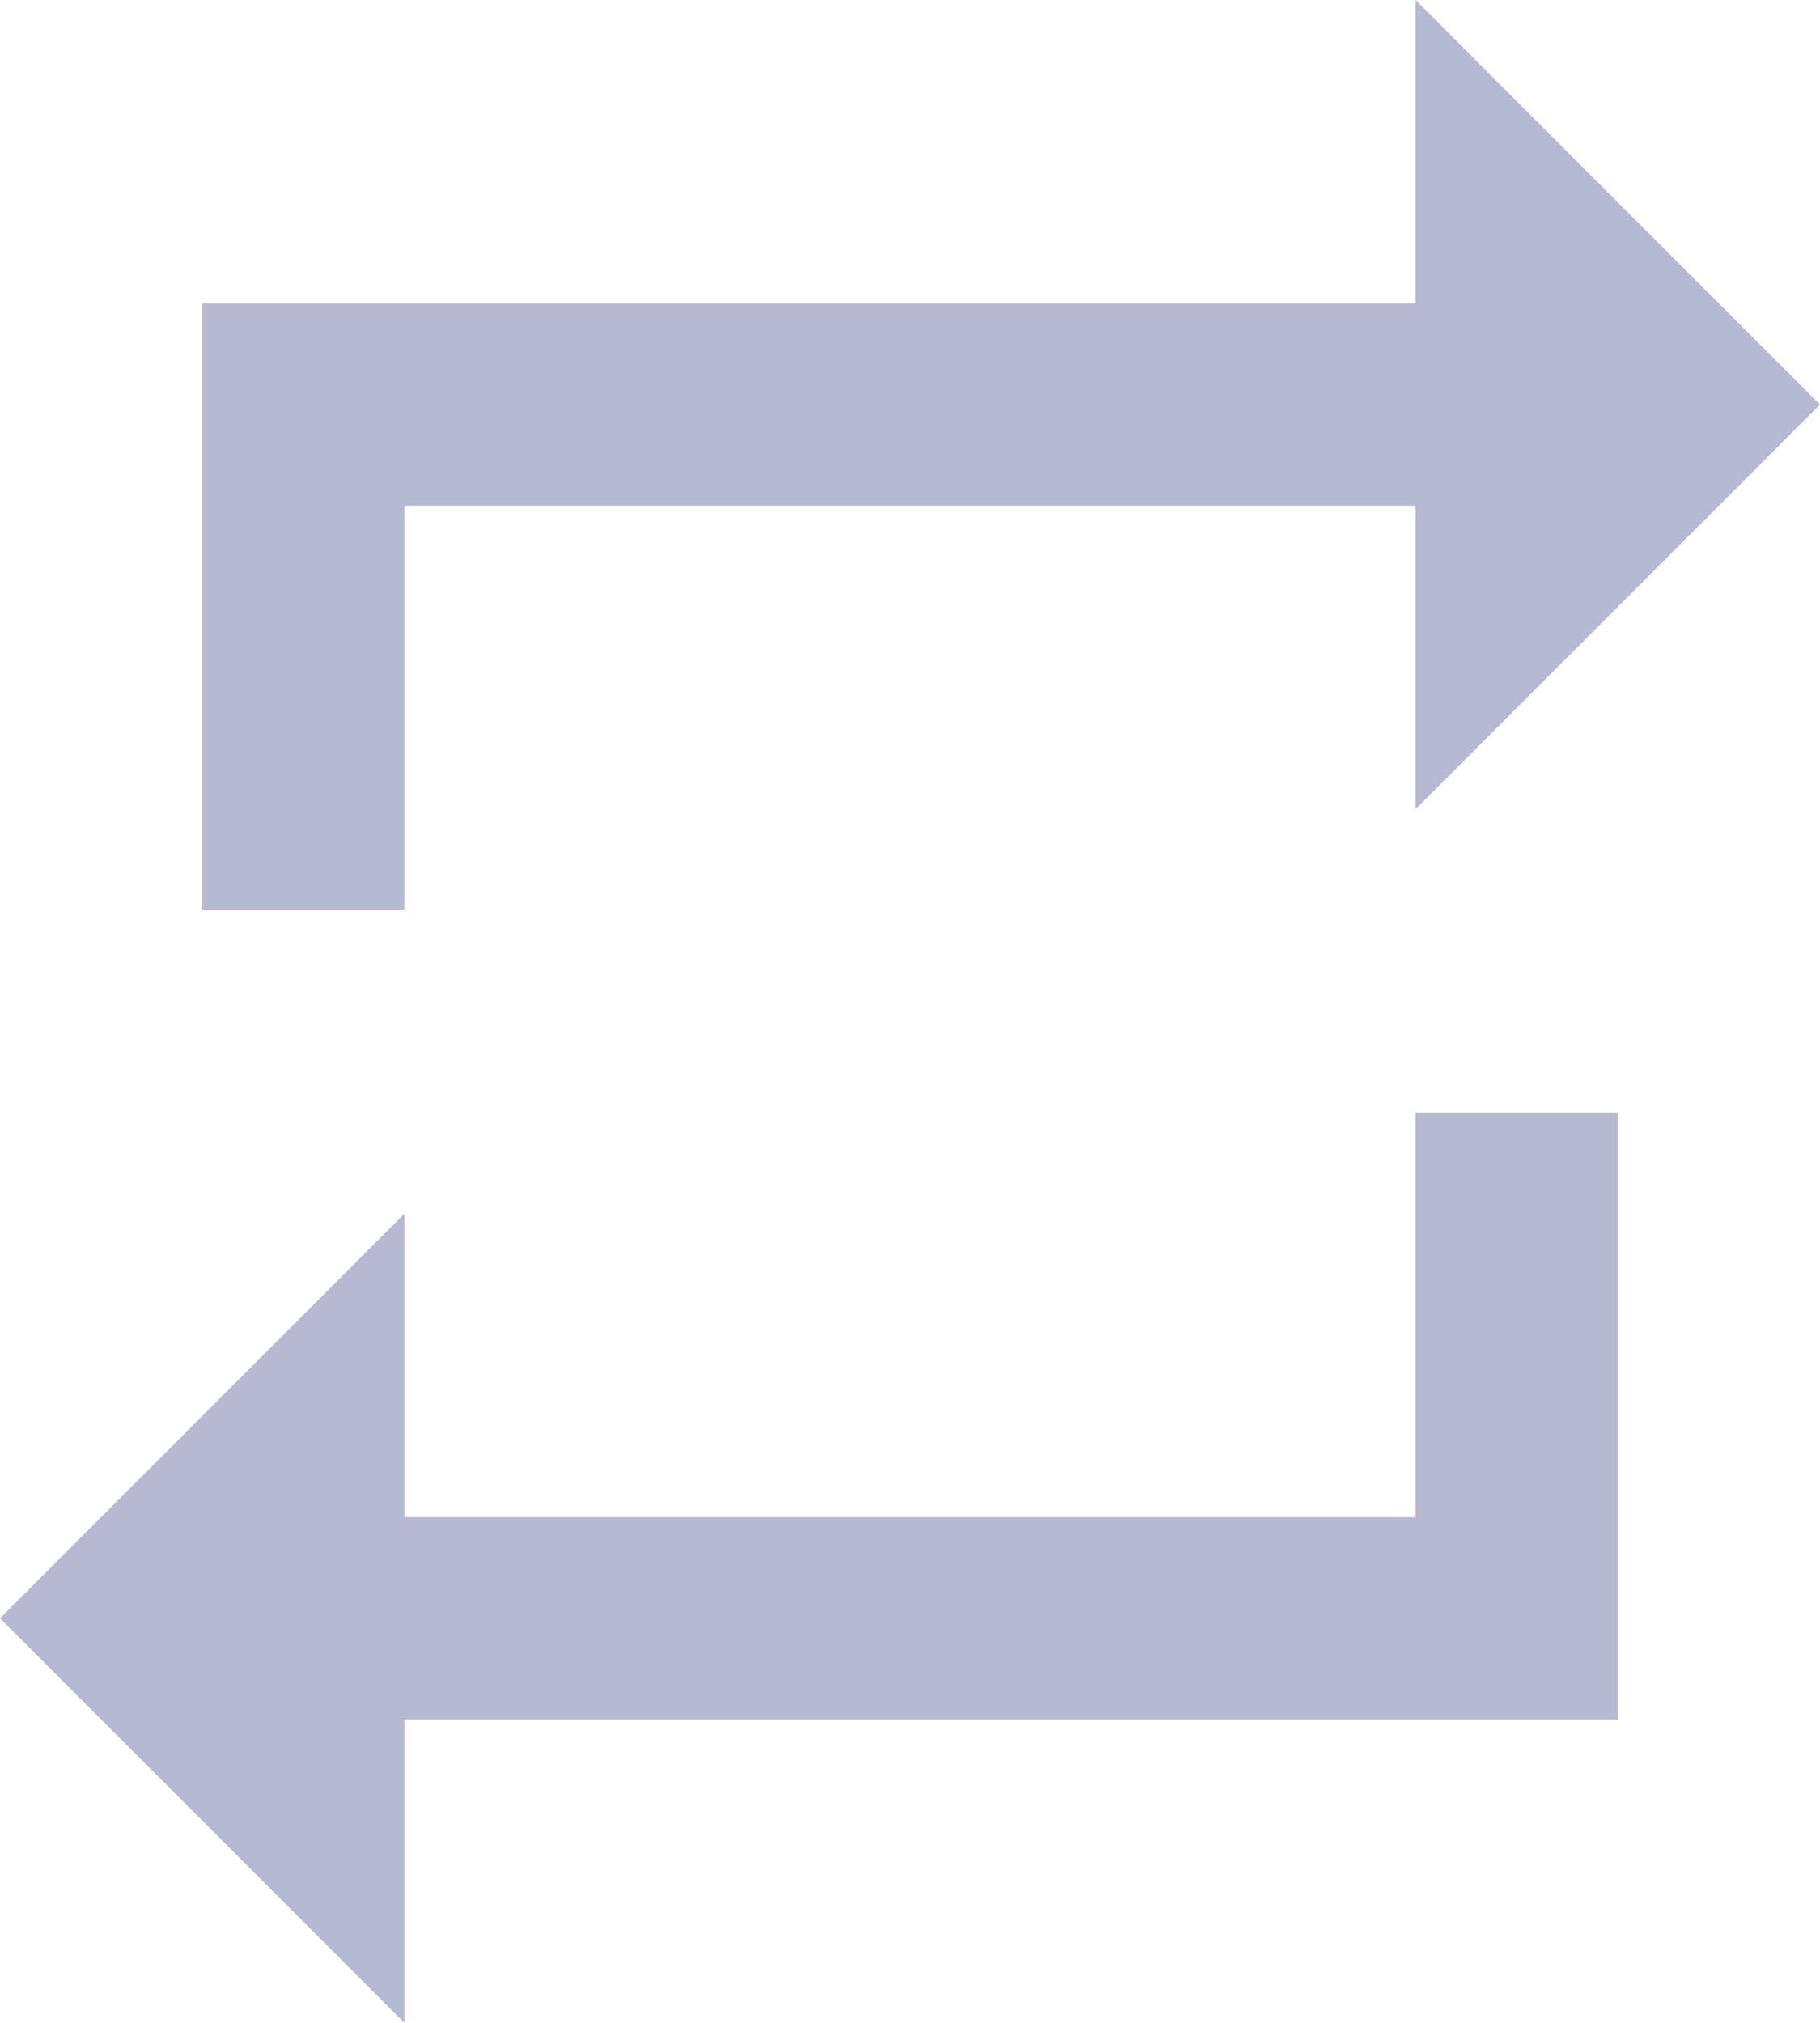 <svg width="72" height="80" viewBox="0 0 72 80" fill="none" xmlns="http://www.w3.org/2000/svg">
<path d="M16 20H56V32L72 16L56 0V12H8V36H16V20ZM56 60H16V48L0 64L16 80V68H64V44H56V60Z" fill="#B6B9D2"/>
</svg>
